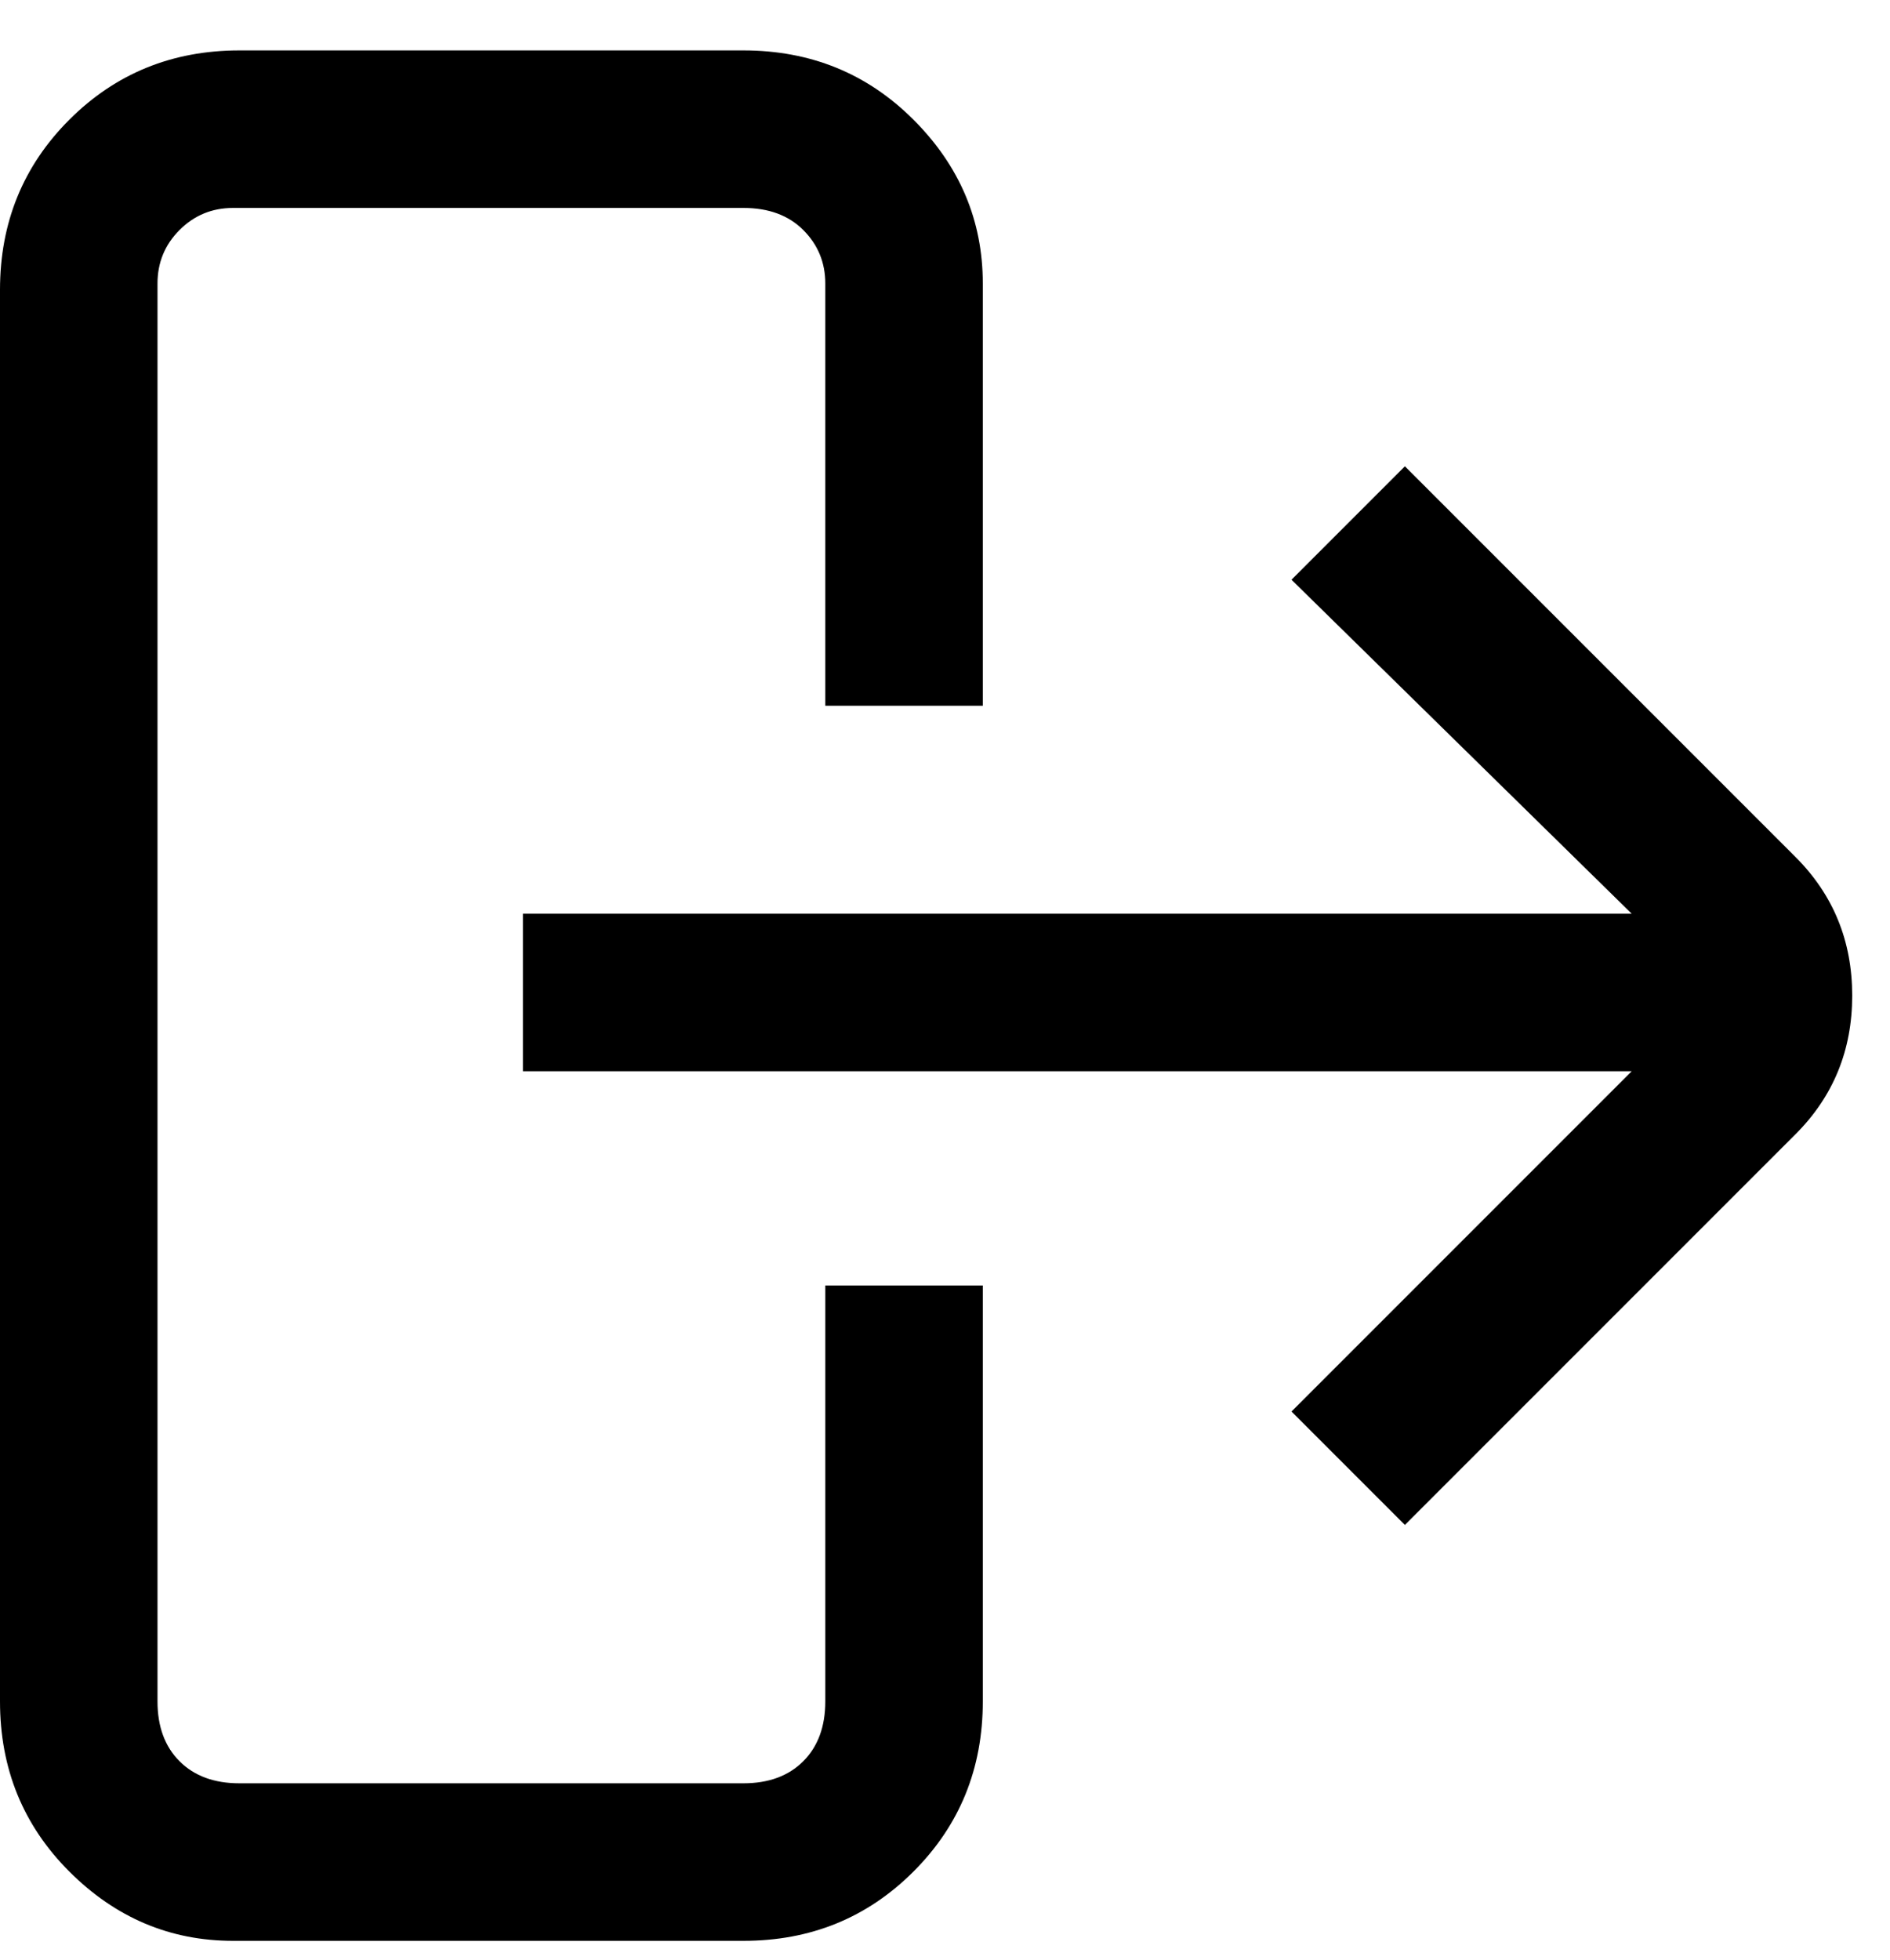 <svg viewBox="0 0 300 311" xmlns="http://www.w3.org/2000/svg"><path d="M285 136l-62-62-18 18 54 53H83v25h176l-54 54 18 18 62-62q9-9 9-22t-9-22zM131 270q0 6-3.5 9.5T118 283H38q-6 0-9.5-3.5T25 270V45q0-5 3.5-8.5T37 33h81q6 0 9.5 3.5T131 45v67h25V45q0-15-11-26T118 8H38Q22 8 11 19T0 46v224q0 16 11 27t26 11h81q16 0 27-11t11-27v-66h-25v66z"/></svg>